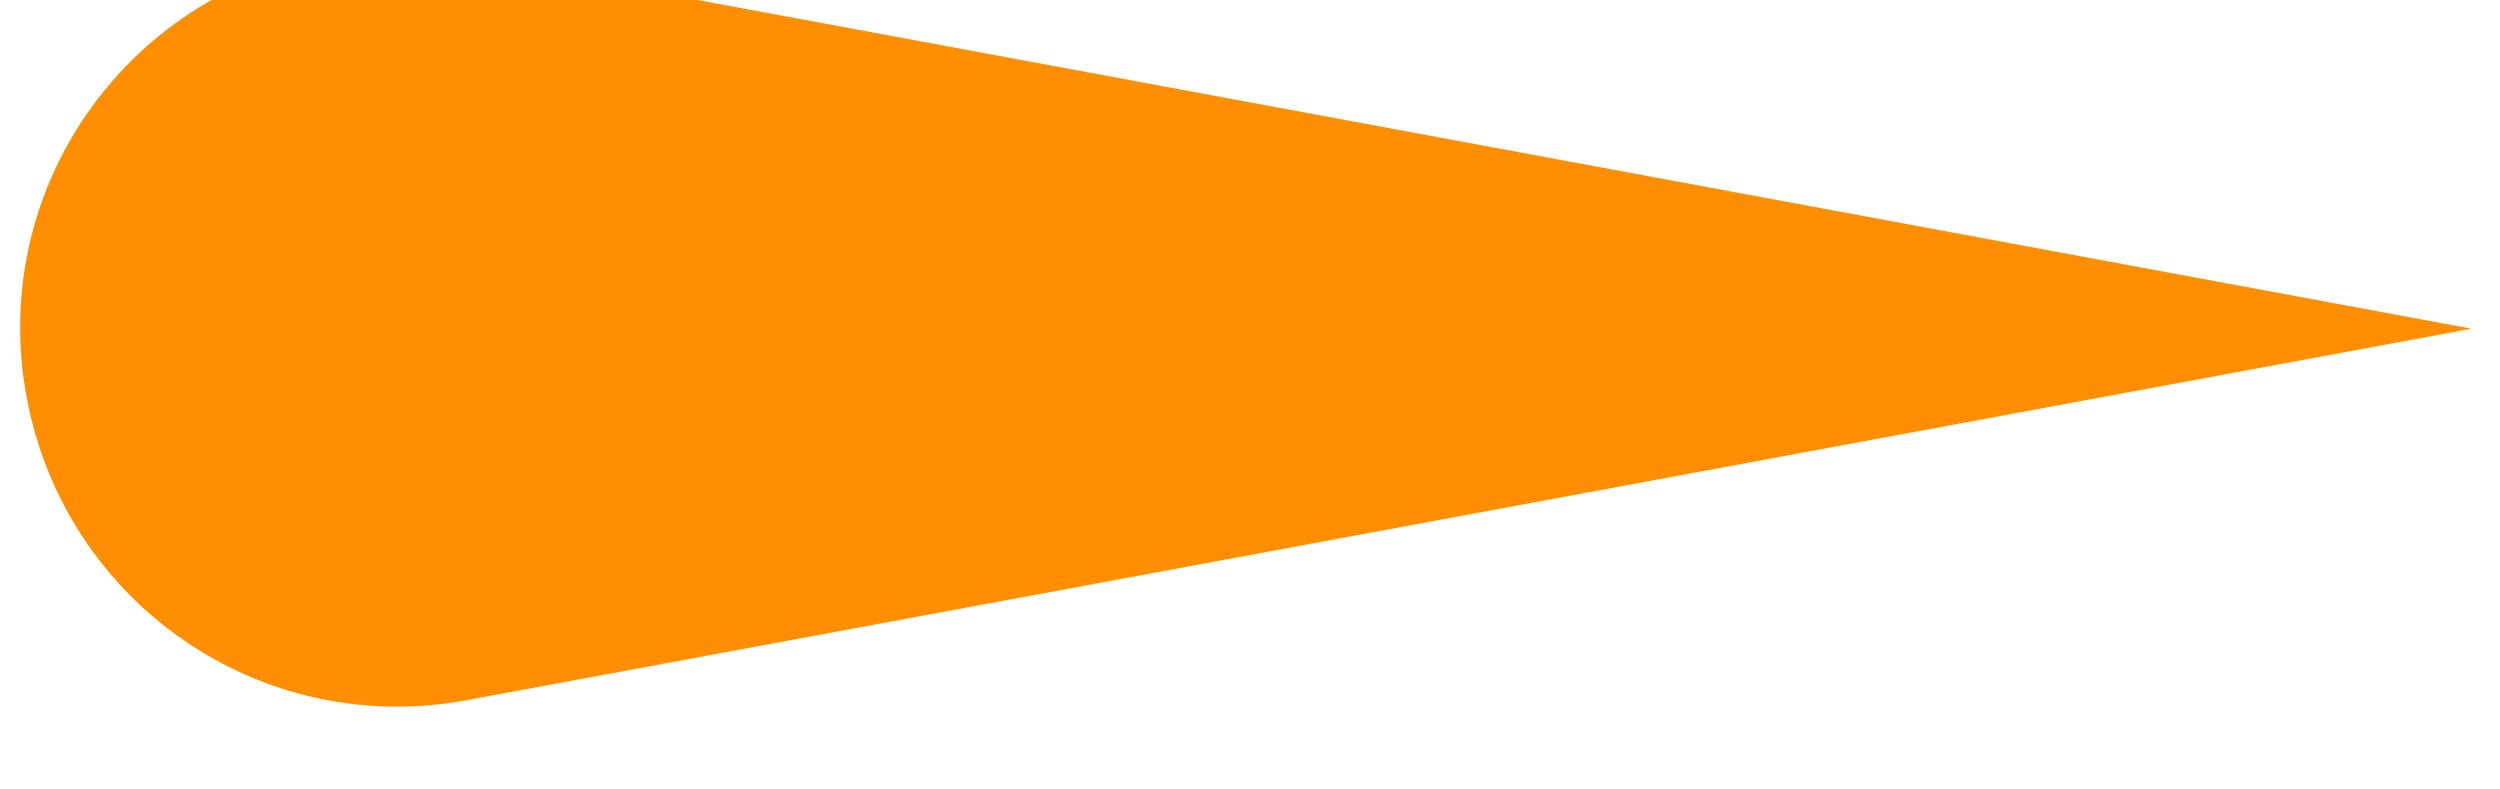 <svg width="38" height="12" viewBox="0 0 38 12" fill="none" xmlns="http://www.w3.org/2000/svg" xmlns:xlink="http://www.w3.org/1999/xlink">
<path d="M37.566,4.996L7.095,10.642C3.965,11.225 0.988,9.169 0.405,6.039C-0.178,2.909 1.878,-0.067 5.008,-0.65C5.714,-0.773 6.451,-0.773 7.095,-0.65L37.566,4.996Z" fill="#FF8E00"/>
</svg>
